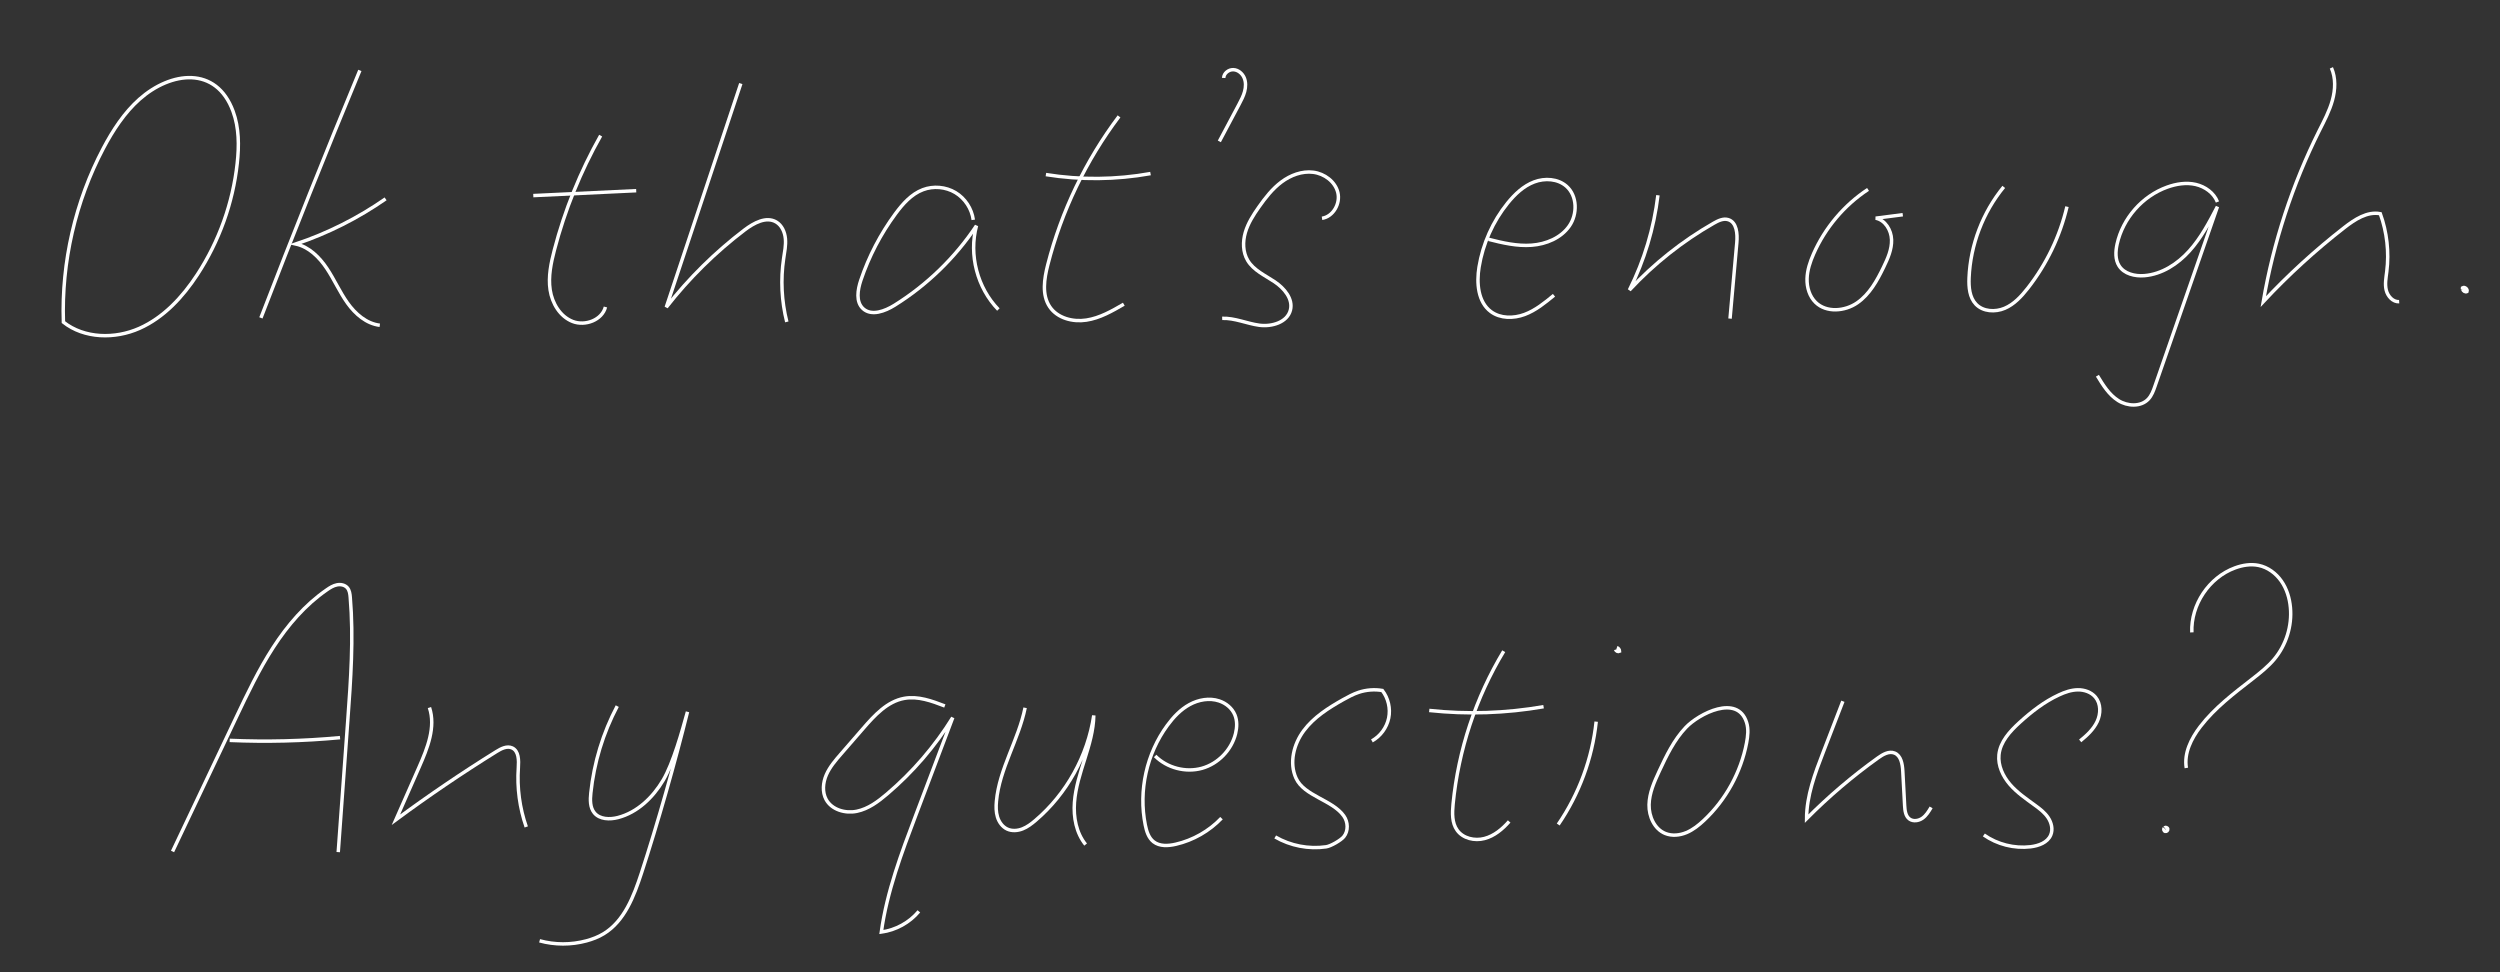 <?xml version="1.0" encoding="utf-8"?>
<svg
  version="1.1"
  viewBox="0 0 720 280"
  fill="none"
  stroke="#ffffff"
  strokeLinecap="round"
  strokeLinejoin="round"
  strokeWidth="6"
  xmlns="http://www.w3.org/2000/svg"
>
	<rect x="0" y="0" width="720" height="280" fill="#333333" stroke="none"/>
	<path class="line1" d="M40.19,28.56c-4.39,3.9-7.65,8.92-10.4,14.11C21.7,58,17.68,75.45,18.26,92.78
		c6.04,4.77,14.86,4.91,21.89,1.79c7.03-3.13,12.48-9.04,16.69-15.48c6.27-9.59,10.24-20.67,11.48-32.05
		c0.55-5.03,0.55-10.24-1.2-14.99C62.28,18.89,49.21,20.57,40.19,28.56z" />
	<path class="line1" d="M103.64,20.28c-9.8,23.63-19.3,47.39-28.5,71.27" />
	<path class="line1" d="M111.05,57.27c-7.94,5.53-16.66,9.92-25.84,13c3.78,0.84,6.76,3.8,8.91,7.02s3.71,6.83,5.96,9.98
		c2.25,3.15,5.45,5.94,9.3,6.41" />
	<path class="line1" d="M153.59,56.33c9.88-0.47,19.76-0.94,29.64-1.41" />
	<path class="line1" d="M172.99,39.06c-5.83,10.33-10.32,21.43-13.32,32.91c-0.98,3.77-1.81,7.68-1.23,11.53
		c0.58,3.85,2.85,7.66,6.47,9.08c3.62,1.42,8.48-0.4,9.46-4.17" />
	<path class="line1" d="M213.35,24.07c-7.15,21.47-14.3,42.94-21.46,64.41c6.52-8.35,14.12-15.85,22.56-22.26
		c2.65-2.01,6.23-3.97,9.09-2.29c1.65,0.97,2.49,2.93,2.66,4.83c0.17,1.9-0.23,3.8-0.51,5.69c-0.9,6.07-0.59,12.31,0.91,18.26" />
	<path class="line1" d="M280.3,63.32c-0.42-3.21-2.37-6.19-5.15-7.86c-2.78-1.66-6.33-1.97-9.36-0.82c-3.32,1.26-5.79,4.07-7.9,6.92
		c-4.28,5.81-7.65,12.28-9.96,19.12c-0.93,2.77-1.51,6.28,0.66,8.24c2.43,2.18,6.27,0.71,9.04-1.01
		c9.37-5.84,17.48-13.71,23.59-22.91c-2.24,8.41,0.24,17.91,6.31,24.15" />
	<path class="line1" d="M301.22,50.28c9.96,1.6,20.2,1.5,30.13-0.29" />
	<path class="line1" d="M322.28,33.52c-9.57,12.71-16.58,27.33-20.52,42.74c-1.03,4.05-1.76,8.69,0.59,12.14
		c2.22,3.25,6.63,4.39,10.52,3.79c3.89-0.59,7.39-2.61,10.79-4.58" />
	<path class="line1" d="M352.42,22.45c0.05-1.36,1.43-2.44,2.79-2.38c1.36,0.05,2.56,1.06,3.1,2.3c0.54,1.25,0.49,2.68,0.14,4
		c-0.35,1.31-1,2.52-1.63,3.72c-1.88,3.54-3.76,7.09-5.65,10.63" />
	<path class="line1" d="M380.74,62.87c3.22-0.49,5.33-4.24,4.56-7.41c-0.77-3.17-3.86-5.45-7.09-5.85s-6.51,0.84-9.13,2.79
		c-2.61,1.95-4.65,4.57-6.52,7.23c-1.6,2.27-3.12,4.65-3.9,7.31s-0.74,5.68,0.68,8.06c1.7,2.86,4.98,4.3,7.75,6.15
		c2.77,1.85,5.38,4.95,4.55,8.17c-0.91,3.52-5.35,4.83-8.96,4.35c-3.6-0.49-7.06-2.12-10.69-1.99" />
	<path class="line1" d="M428.72,68.93c4.06,1.04,8.22,2,12.4,1.69c4.18-0.31,8.44-2.08,10.84-5.52c2.39-3.44,2.32-8.69-0.82-11.46
		c-2.47-2.18-6.23-2.41-9.31-1.24s-5.55,3.53-7.62,6.08c-4.27,5.29-7.14,11.71-8.24,18.42c-0.75,4.6-0.34,10.05,3.4,12.84
		c2.72,2.02,6.53,2.01,9.71,0.83c3.17-1.18,5.85-3.38,8.47-5.53" />
	<path class="line1" d="M477.48,56.23c-1.14,9.49-3.93,18.77-8.21,27.31c7.06-7.59,15.27-14.11,24.27-19.25
		c1.28-0.73,2.76-1.46,4.17-1.04c2.46,0.73,2.72,4.06,2.49,6.62c-0.65,7.3-1.3,14.6-1.95,21.89" />
	<path class="line1" d="M537.99,54.55c-6.86,4.52-12.38,11.06-15.69,18.59c-1,2.27-1.81,4.68-1.87,7.16c-0.06,2.48,0.7,5.07,2.48,6.8
		c3.09,3.02,8.39,2.58,11.95,0.13s5.74-6.4,7.62-10.29c1.21-2.49,2.38-5.13,2.29-7.9s-1.84-5.68-4.56-6.2c2.6-0.33,5.19-0.66,7.79-1
		" />
	<path class="line1" d="M577.08,53.83c-6.03,7.35-9.59,16.68-9.99,26.18c-0.11,2.69,0.12,5.65,1.98,7.6c2.04,2.14,5.54,2.34,8.27,1.18
		s4.81-3.43,6.64-5.76c5.41-6.9,9.3-14.99,11.31-23.52" />
	<path class="line1" d="M638.63,58.17c-1.01-2.6-3.54-4.42-6.26-5.05c-2.72-0.62-5.59-0.17-8.21,0.77
		c-7.15,2.57-12.79,8.98-14.43,16.39c-0.47,2.11-0.59,4.47,0.57,6.29c1.47,2.31,4.55,3.04,7.28,2.82c5.03-0.41,9.58-3.36,12.96-7.12
		c3.38-3.75,5.75-8.28,8.08-12.76c-5.99,17.21-11.97,34.43-17.96,51.64c-0.47,1.35-0.97,2.75-1.95,3.8
		c-2.15,2.28-6.02,2.08-8.67,0.4s-4.37-4.46-5.99-7.14" />
	<path class="line1" d="M671.44,19.54c1.29,2.91,1.14,6.29,0.29,9.36s-2.36,5.91-3.79,8.75c-7.74,15.5-13.19,32.14-16.11,49.21
		c7.19-7.7,14.99-14.82,23.3-21.29c3.03-2.36,6.63-4.75,10.4-4.02c1.91,5.31,2.56,11.07,1.86,16.66c-0.22,1.79-0.58,3.62-0.15,5.37
		c0.43,1.75,1.92,3.41,3.72,3.31" />
	<path class="line1" d="M709.31,83.34c0.08,0.51,0.72,0.85,1.18,0.63c0.26-0.68-0.65-1.44-1.27-1.08c-0.01,0.15-0.03,0.3-0.04,0.45" />
	
	
	<path d="M49.69,245.23c6.1-12.85,12.19-25.7,18.29-38.55c3.27-6.88,6.55-13.79,10.69-20.19
		c4.14-6.4,9.19-12.31,15.47-16.63c0.89-0.62,1.84-1.21,2.9-1.42c1.06-0.22,2.28,0.02,2.99,0.84c0.63,0.73,0.76,1.76,0.84,2.73
		c1,11.85,0.14,23.76-0.72,35.61c-0.91,12.6-1.82,25.19-2.74,37.79" />
	<path d="M66.14,213.23c10.6,0.46,21.23,0.2,31.79-0.79" />
	<path d="M123.68,203.77c1.87,5.63-0.57,11.69-2.96,17.12c-2.23,5.06-4.46,10.13-6.69,15.19
		c9.37-6.92,19.02-13.47,28.92-19.62c1.38-0.86,3.06-1.73,4.54-1.06c1.94,0.89,1.94,3.59,1.79,5.72c-0.4,5.76,0.38,11.59,2.28,17.04
		" />
	<path d="M177.77,203.36c-4.1,7.75-6.7,16.29-7.61,25.01c-0.21,1.98-0.26,4.19,1,5.73c1.55,1.89,4.45,1.97,6.82,1.35
		c5.59-1.46,10.08-5.79,13.02-10.76c2.93-4.98,5.45-14.12,7-19.69c-3.58,14.47-8.63,32.3-13.27,46.47
		c-2.18,6.65-4.89,13.8-10.87,17.44c-1.54,0.94-3.24,1.59-4.98,2.06c-4.39,1.18-9.09,1.18-13.48-0.02" />
	<path d="M272.11,203.32c-3.75-1.44-7.73-2.91-11.69-2.19c-4.89,0.89-8.54,4.87-11.8,8.63
		c-2.13,2.46-4.26,4.91-6.4,7.37c-1.61,1.85-3.24,3.75-4.23,6c-0.98,2.25-1.23,4.95-0.07,7.11c1.61,2.98,5.53,4.1,8.85,3.41
		c3.32-0.69,6.14-2.8,8.72-5c7.39-6.28,13.79-13.73,18.9-21.98c-3.53,9.33-7.06,18.65-10.59,27.98
		c-4.17,11.01-8.36,22.13-9.98,33.78c4.17-0.56,8.11-2.73,10.81-5.96" />
	<path d="M295.23,203.84c-1.87,9.23-7.41,17.55-8.26,26.92c-0.14,1.52-0.14,3.09,0.31,4.55s1.42,2.82,2.8,3.46
		c1.37,0.63,3,0.5,4.4-0.05s2.62-1.49,3.77-2.47c8.95-7.63,15.02-18.57,16.76-30.2c-0.08,4.29-1.32,8.46-2.61,12.55
		c-1.29,4.09-2.65,8.21-2.96,12.49c-0.32,4.28,0.52,8.81,3.22,12.14" />
	<path d="M332.68,217.72c3.44,3.45,8.78,4.85,13.47,3.55c4.69-1.31,8.53-5.28,9.69-10.01c0.43-1.77,0.5-3.69-0.2-5.38
		c-0.8-1.93-2.56-3.37-4.54-4.02c-2.79-0.92-5.93-0.36-8.51,1.06c-2.58,1.41-4.65,3.61-6.39,5.98c-5.97,8.13-8.34,18.8-6.36,28.69
		c0.36,1.8,0.94,3.71,2.39,4.84c1.75,1.37,4.23,1.21,6.4,0.71c4.99-1.15,9.62-3.8,13.16-7.51" />
	<path d="M395.11,213.38c2.45-1.36,4.26-3.82,4.83-6.57c0.57-2.75-0.12-5.73-1.83-7.95c-2.27-0.38-4.64-0.2-6.83,0.53
		c-1.56,0.52-3.01,1.31-4.45,2.11c-4.23,2.38-8.44,5.05-11.34,8.93c-2.9,3.89-4.24,9.27-2.24,13.68
		c2.33,5.15,10.49,6.26,13.76,10.87c1.25,1.76,1.36,4.33,0,6c-0.84,1.03-3.75,2.71-5.07,2.9c-5.02,0.73-10.29-0.29-14.68-2.84" />
	<path d="M411.62,204.61c10.95,1.18,22.07,0.81,32.93-1.08" />
	<path d="M433.07,187.55c-8.05,13.34-13.07,28.5-14.58,44c-0.25,2.59-0.35,5.42,1.16,7.54c1.69,2.39,5.06,3.15,7.88,2.4
		c2.83-0.74,5.18-2.72,7.11-4.91" />
	<path d="M459.7,207.83c-1.12,10.58-4.92,20.86-10.93,29.63" />
	<path d="M465.32,187.09c0.12,0.45,0.7,0.7,1.12,0.49c-0.01-0.47-0.34-0.92-0.78-1.07" />
	<path d="M485.52,209.51c-3.41,3.59-5.59,8.14-7.68,12.63c-1.42,3.06-2.84,6.24-2.91,9.62
		c-0.07,3.37,1.56,7.02,4.68,8.28c1.93,0.78,4.15,0.55,6.07-0.25c1.92-0.8,3.57-2.13,5.08-3.55c6.28-5.9,10.63-13.82,12.25-22.28
		c0.37-1.95,0.6-4,0-5.89C500.4,199.79,489.26,205.57,485.52,209.51z" />
	<path d="M530.75,201.96c-1.88,4.87-3.76,9.74-5.64,14.62c-2.39,6.19-4.81,12.56-4.82,19.2
		c6.35-6.39,13.23-12.25,20.56-17.5c1.41-1.01,3.17-2.04,4.78-1.4c1.87,0.74,2.26,3.17,2.37,5.18c0.18,3.32,0.36,6.63,0.53,9.95
		c0.08,1.41,0.25,3.02,1.39,3.86c1.08,0.79,2.66,0.54,3.75-0.23s1.81-1.96,2.49-3.11" />
	<path d="M599.09,213.38c1.93-1.57,3.83-3.31,4.89-5.56s1.11-5.14-0.49-7.05c-1.21-1.45-3.18-2.13-5.07-2.1
		c-1.89,0.02-3.73,0.66-5.44,1.46c-4.2,1.94-7.9,4.82-11.32,7.93c-2.79,2.54-5.58,5.57-5.96,9.32c-0.31,3.11,1.13,6.18,3.17,8.54
		s4.66,4.14,7.18,5.98c1.42,1.03,2.85,2.12,3.82,3.59c0.97,1.46,1.43,3.38,0.74,5c-0.91,2.17-3.47,3.1-5.81,3.38
		c-4.7,0.55-9.58-0.68-13.45-3.4" />
	<path d="M631.25,182.13c-0.32-7.96,4.95-15.83,12.42-18.57c2.18-0.8,4.56-1.19,6.82-0.72
		c2.66,0.55,4.99,2.28,6.54,4.51c1.55,2.22,2.37,4.91,2.61,7.61c0.49,5.32-1.22,10.8-4.65,14.9c-1.8,2.15-4.02,3.9-6.23,5.63
		c-5.4,4.2-10.93,8.38-15.09,13.8c-2.62,3.42-4.71,7.64-4.01,11.89" />
	<path d="M623.27,238.5c-0.25,0.31-0.06,0.86,0.33,0.95c0.39,0.09,0.8-0.31,0.72-0.71c-0.08-0.39-0.63-0.59-0.94-0.35"
		/>
</svg>
